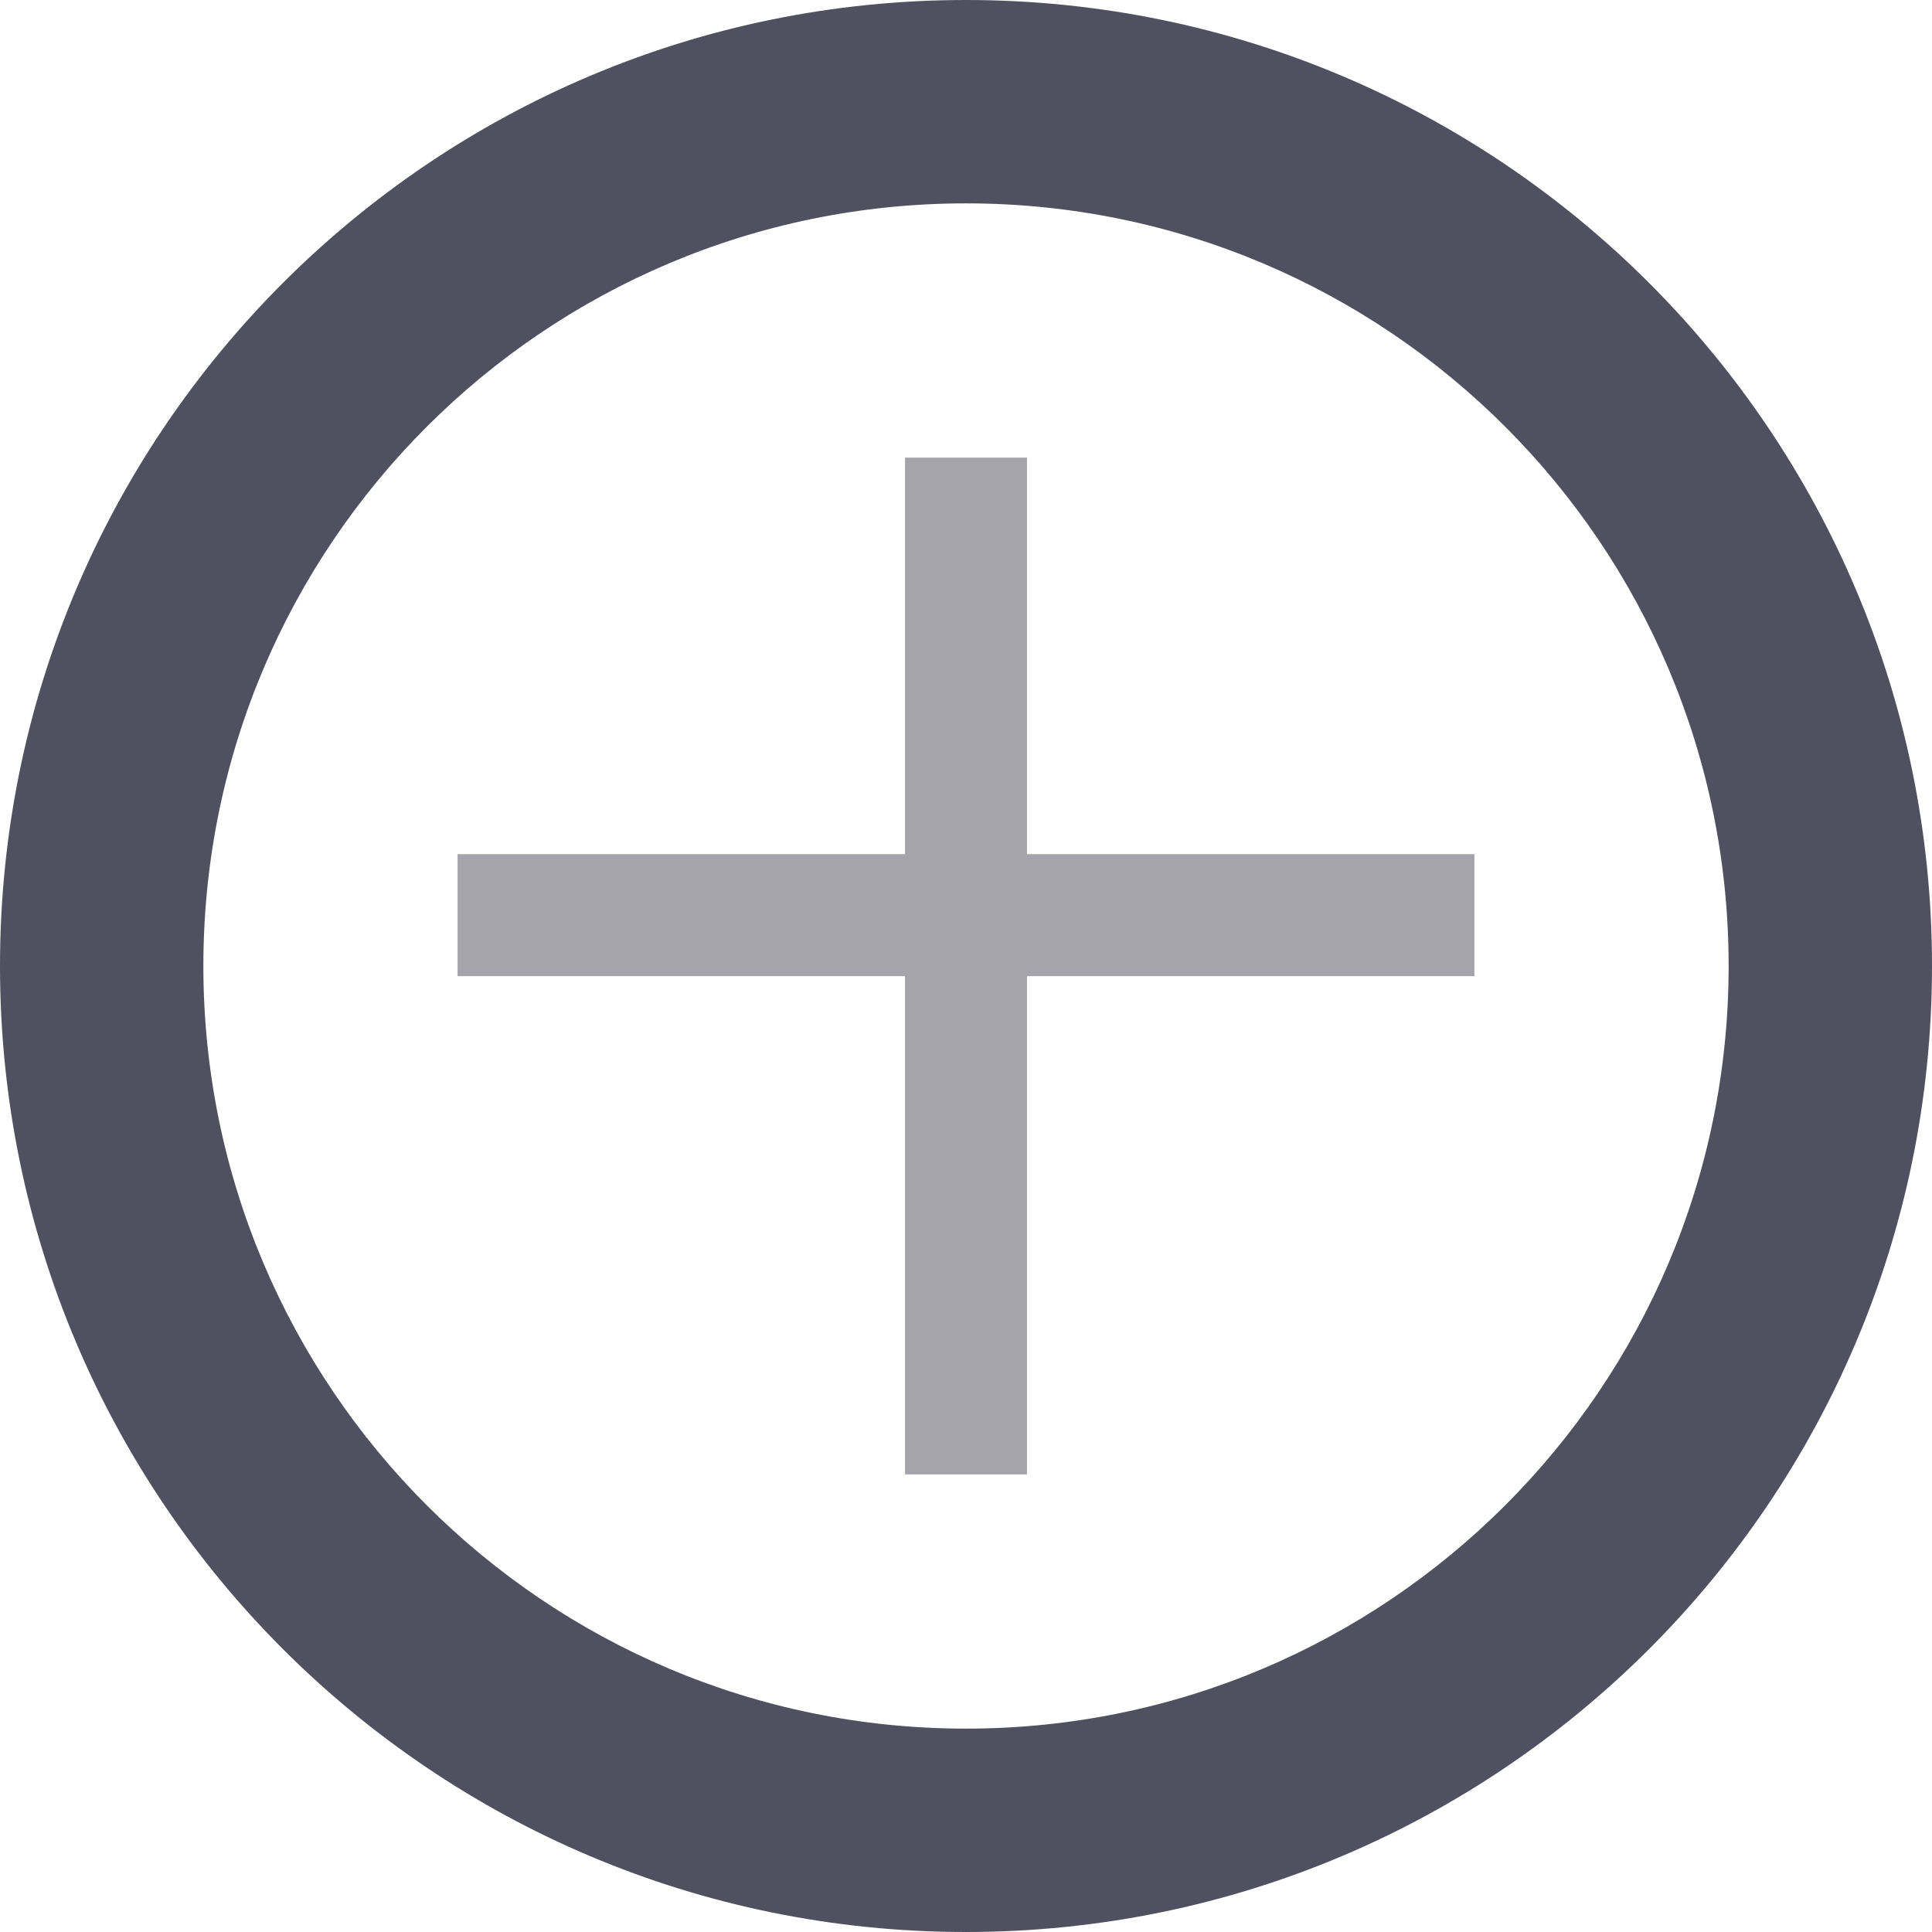 <?xml version="1.0" encoding="UTF-8"?>
<svg width="19px" height="19px" viewBox="0 0 19 19" version="1.1" xmlns="http://www.w3.org/2000/svg" xmlns:xlink="http://www.w3.org/1999/xlink">
    <!-- Generator: Sketch 63 (92445) - https://sketch.com -->
    <title>编组 5</title>
    <desc>Created with Sketch.</desc>
    <g id="规范" stroke="none" stroke-width="1" fill="none" fill-rule="evenodd">
        <g id="编组-5">
            <g id="语言" fill="#515060">
                <path d="M9.5,0 C14.747,0 19,4.253 19,9.5 C19,14.747 14.747,19 9.5,19 C4.253,19 0,14.747 0,9.5 C0,4.253 4.253,0 9.5,0 Z M9.5,2 C5.358,2 2,5.358 2,9.5 C2,13.642 5.358,17 9.5,17 C13.642,17 17,13.642 17,9.5 C17,5.358 13.642,2 9.5,2 Z" id="Combined-Shape"></path>
            </g>
            <line x1="4.5" y1="9" x2="14.5" y2="9" id="路径-4" stroke="#A5A4AC" stroke-width="1.2"></line>
            <line x1="4.5" y1="9.5" x2="14.5" y2="9.5" id="路径-4备份" stroke="#A5A4AC" stroke-width="1.2" transform="translate(9.5, 9.5) rotate(90) translate(-9.5, -9.5) "></line>
        </g>
    </g>
</svg>